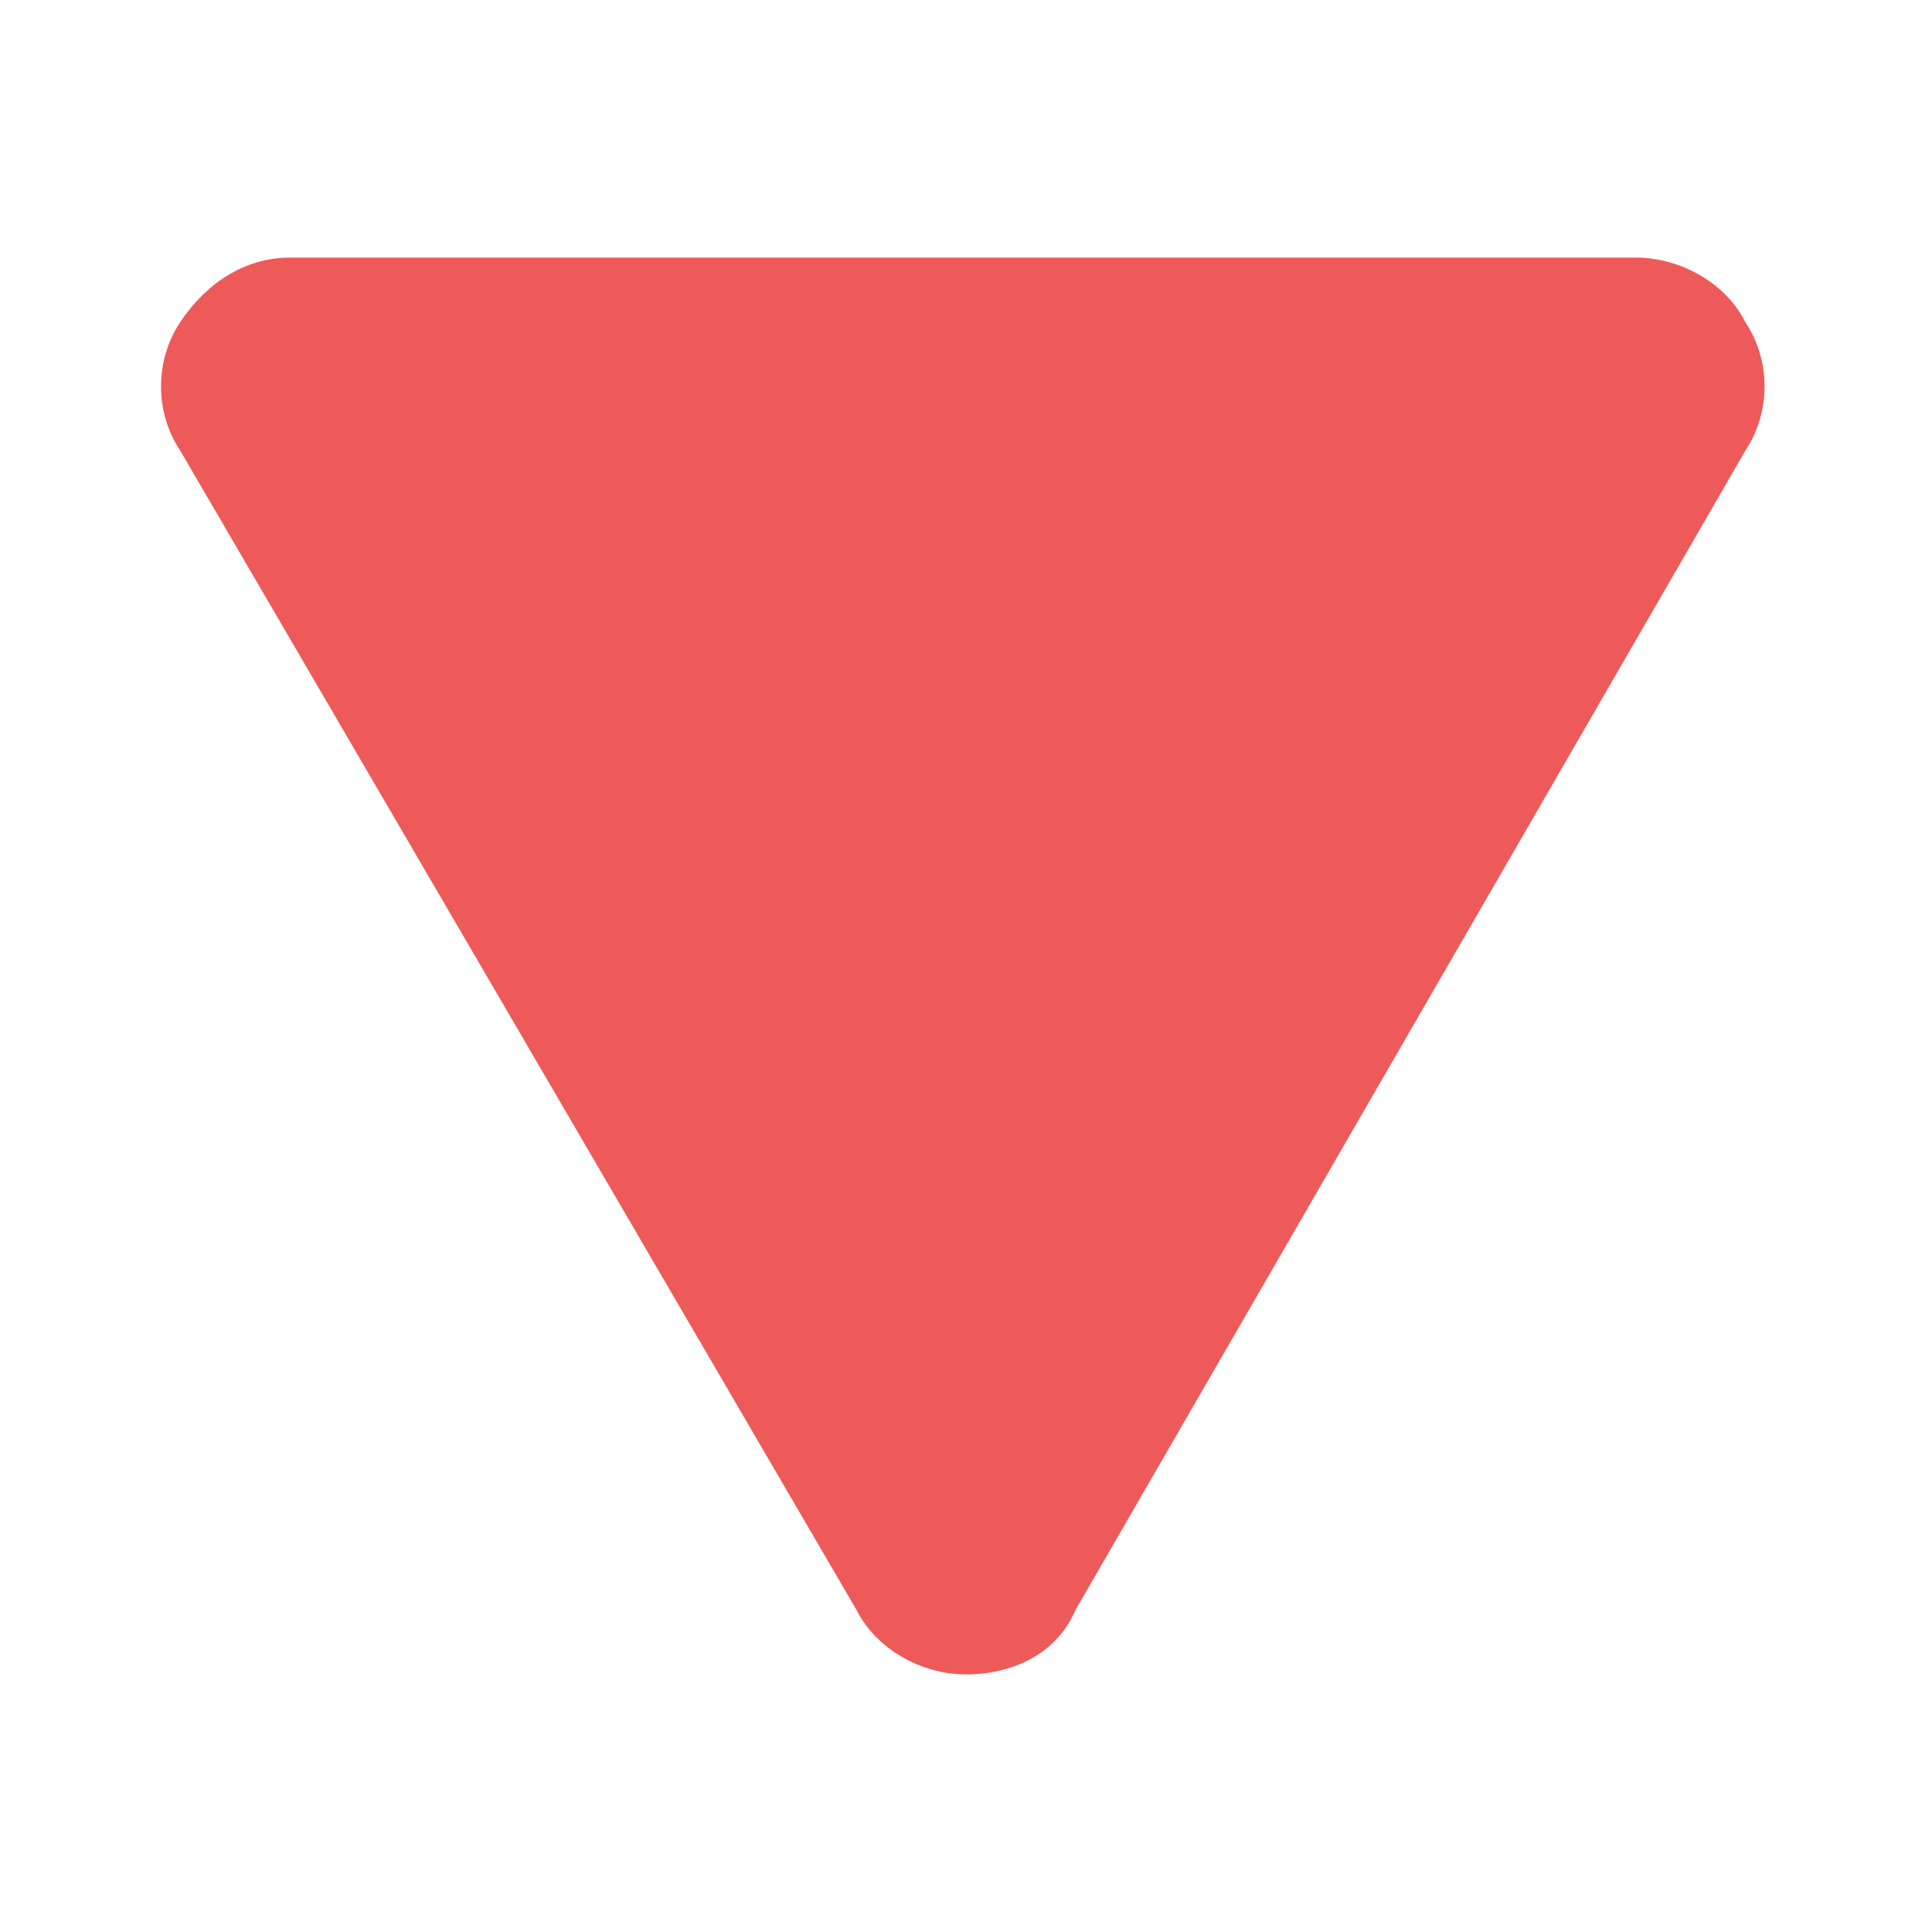 <svg version="1.1" xmlns="http://www.w3.org/2000/svg" x="0px" y="0px" width="30px" height="30px" viewBox="0 0 30 30">
	 <path fill="#EE5A59" d="M15,26c-0.7,0-1.4-0.4-1.7-1L2.8,7c-0.4-0.6-0.4-1.4,0-2c0.4-0.6,1-1,1.7-1h20.9c0.7,0,1.4,0.4,1.7,1
			c0.4,0.6,0.4,1.4,0,2L16.7,25C16.4,25.7,15.7,26,15,26z"/>
</svg>